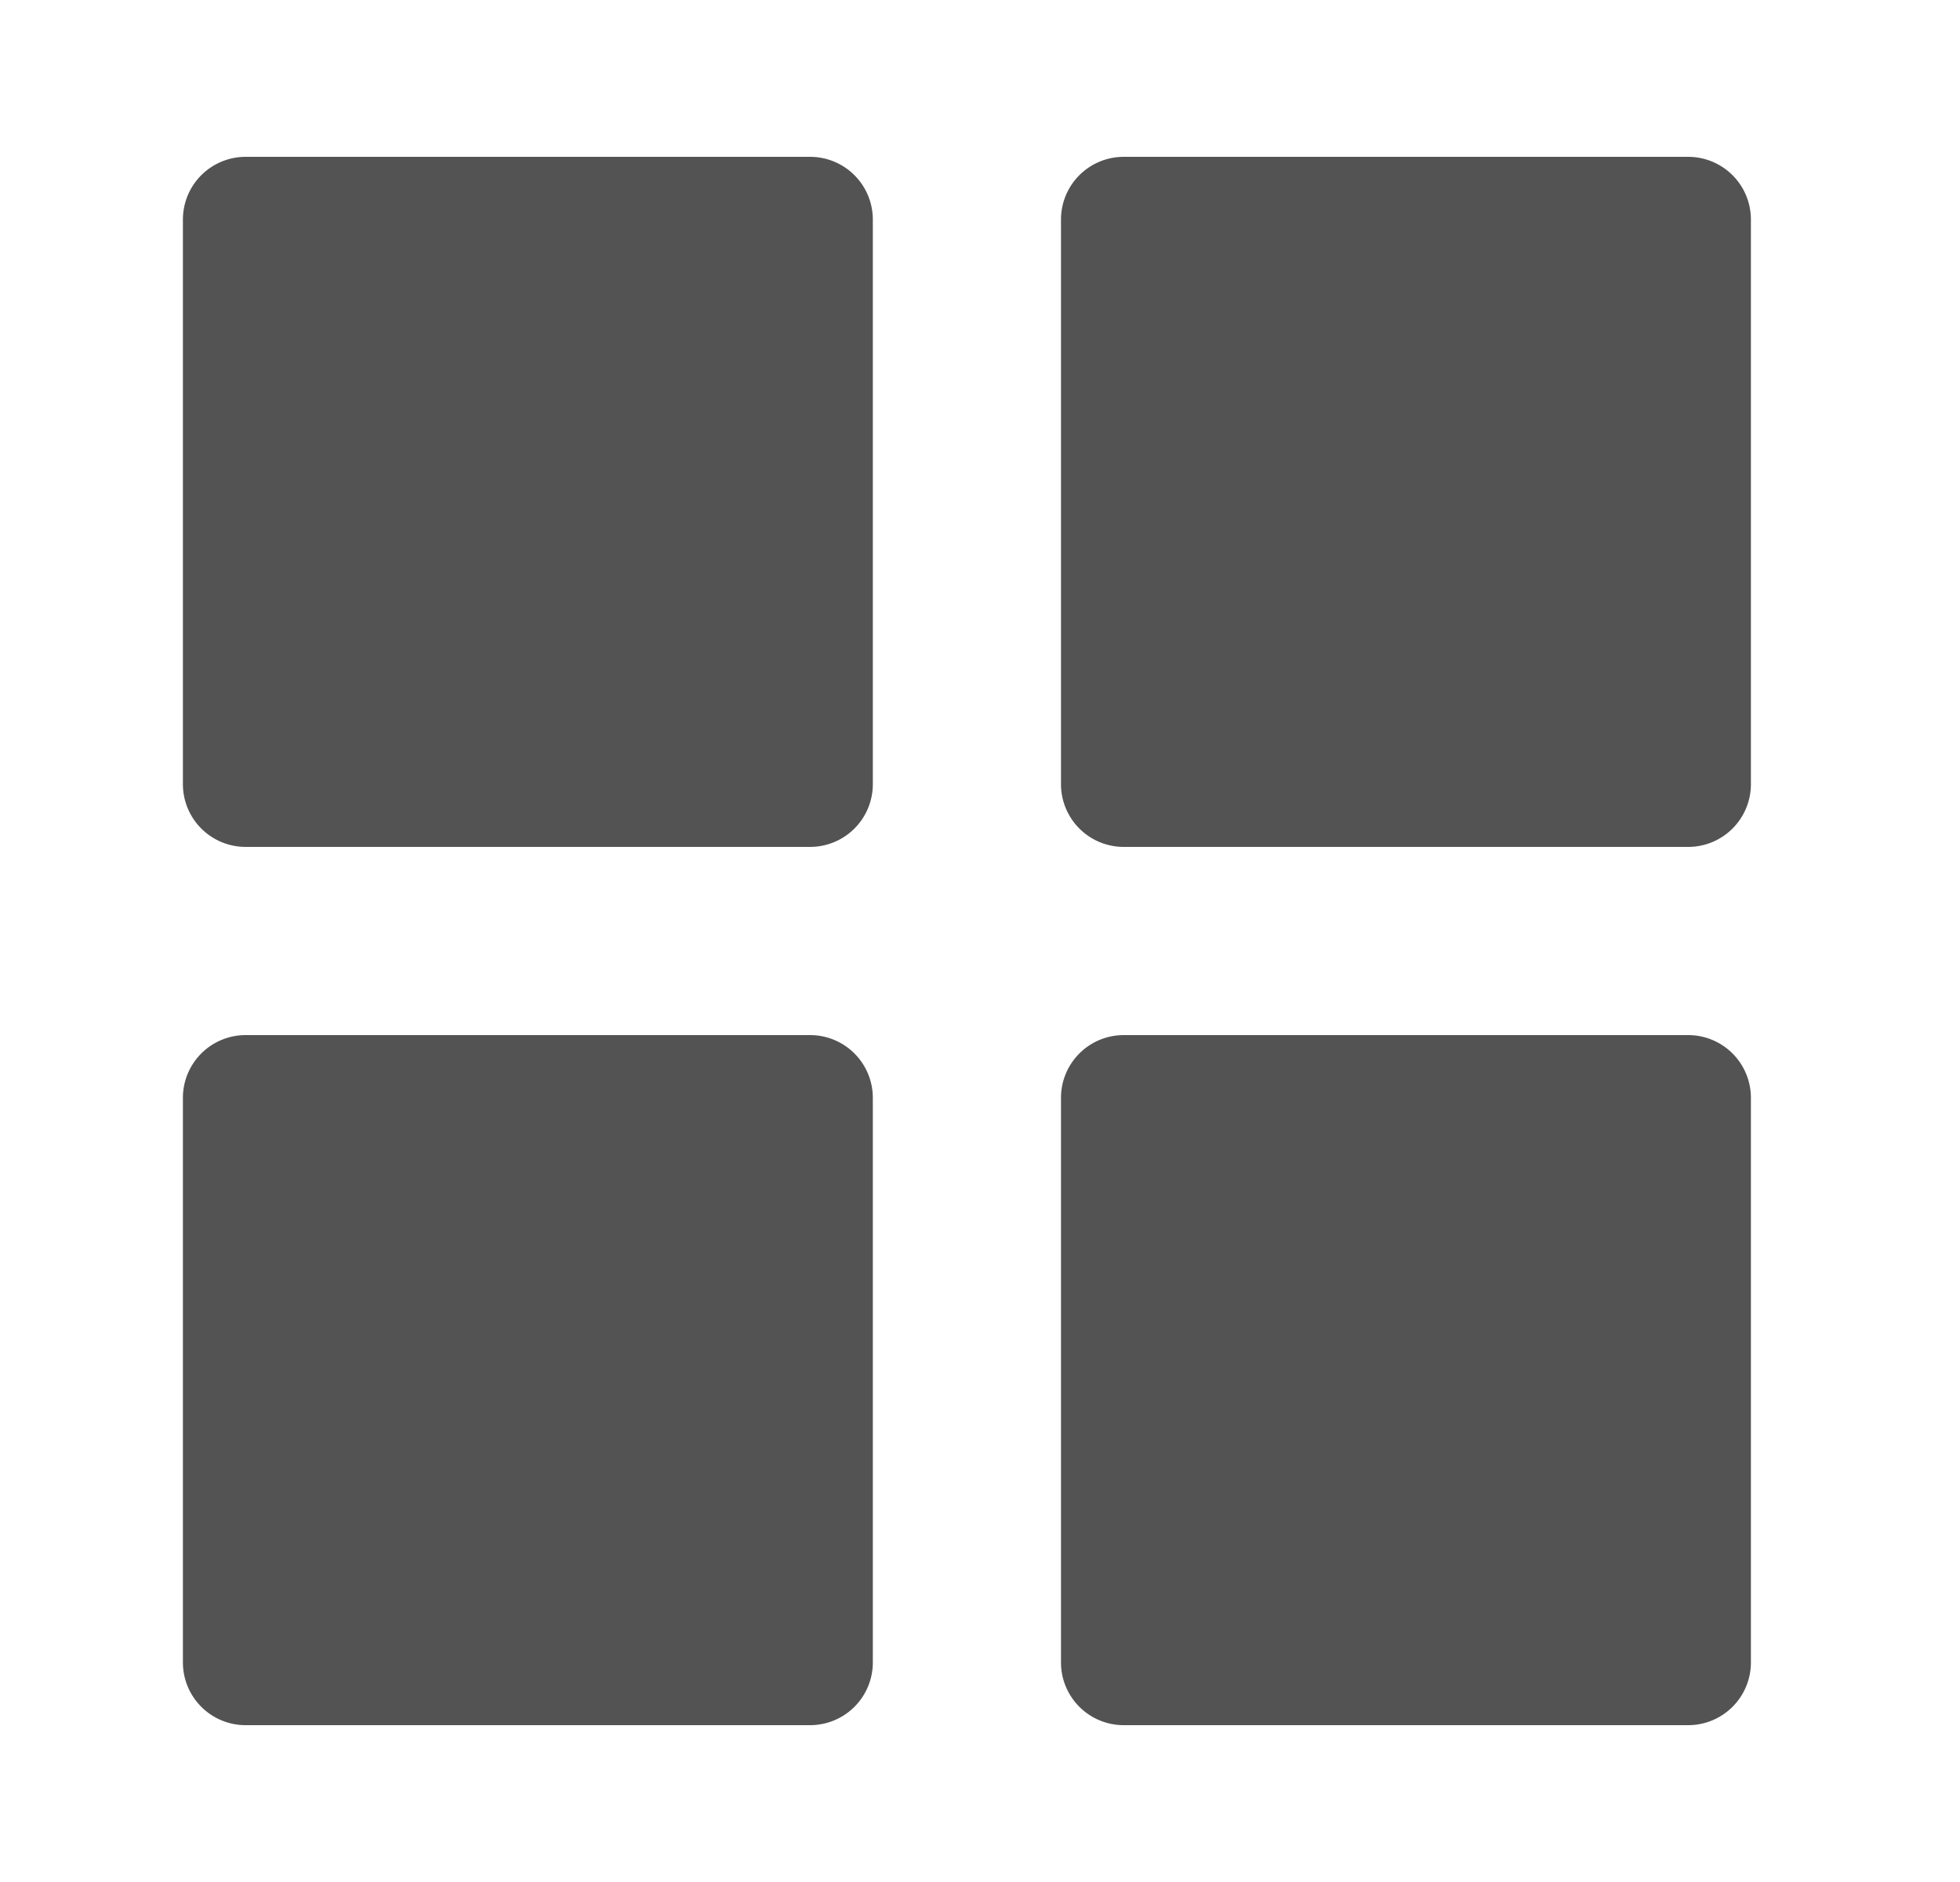 <svg width="25" height="24" viewBox="0 0 25 24" xmlns="http://www.w3.org/2000/svg" xmlns:xlink="http://www.w3.org/1999/xlink">
    <title>
        Slice 1
    </title>
    <defs>
        <rect id="a" x="-205" y="-69" width="610" height="241" rx="4"/>
        <filter x="-50%" y="-50%" width="200%" height="200%" filterUnits="objectBoundingBox" id="b">
            <feOffset dy="2" in="SourceAlpha" result="shadowOffsetOuter1"/>
            <feGaussianBlur stdDeviation="2" in="shadowOffsetOuter1" result="shadowBlurOuter1"/>
            <feColorMatrix values="0 0 0 0 0 0 0 0 0 0 0 0 0 0 0 0 0 0 0.15 0" in="shadowBlurOuter1"/>
        </filter>
    </defs>
    <g fill="none" fill-rule="evenodd">
        <mask id="c" fill="#fff">
            <use xlink:href="#a"/>
        </mask>
        <use fill="#000" filter="url(#b)" xlink:href="#a"/>
        <use fill="#FFF" xlink:href="#a"/>
        <g mask="url(#c)">
            <path d="M.333 0h24v24h-24z"/>
            <path d="M21.533 13.2h-7.2a.8.8 0 0 0-.8.8v7.2a.8.8 0 0 0 .8.8h7.2a.8.8 0 0 0 .8-.8V14a.8.8 0 0 0-.8-.8m-11.2 0h-7.2a.8.8 0 0 0-.8.8v7.2a.8.8 0 0 0 .8.8h7.2a.8.8 0 0 0 .8-.8V14a.8.8 0 0 0-.8-.8M21.533 2h-7.2a.8.8 0 0 0-.8.8V10a.8.8 0 0 0 .8.8h7.2a.8.8 0 0 0 .8-.8V2.8a.8.8 0 0 0-.8-.8m-11.2 0h-7.2a.8.8 0 0 0-.8.8V10a.8.8 0 0 0 .8.8h7.2a.8.8 0 0 0 .8-.8V2.8a.8.8 0 0 0-.8-.8" fill="#282828" opacity=".8"/>
        </g>
    </g>
</svg>
